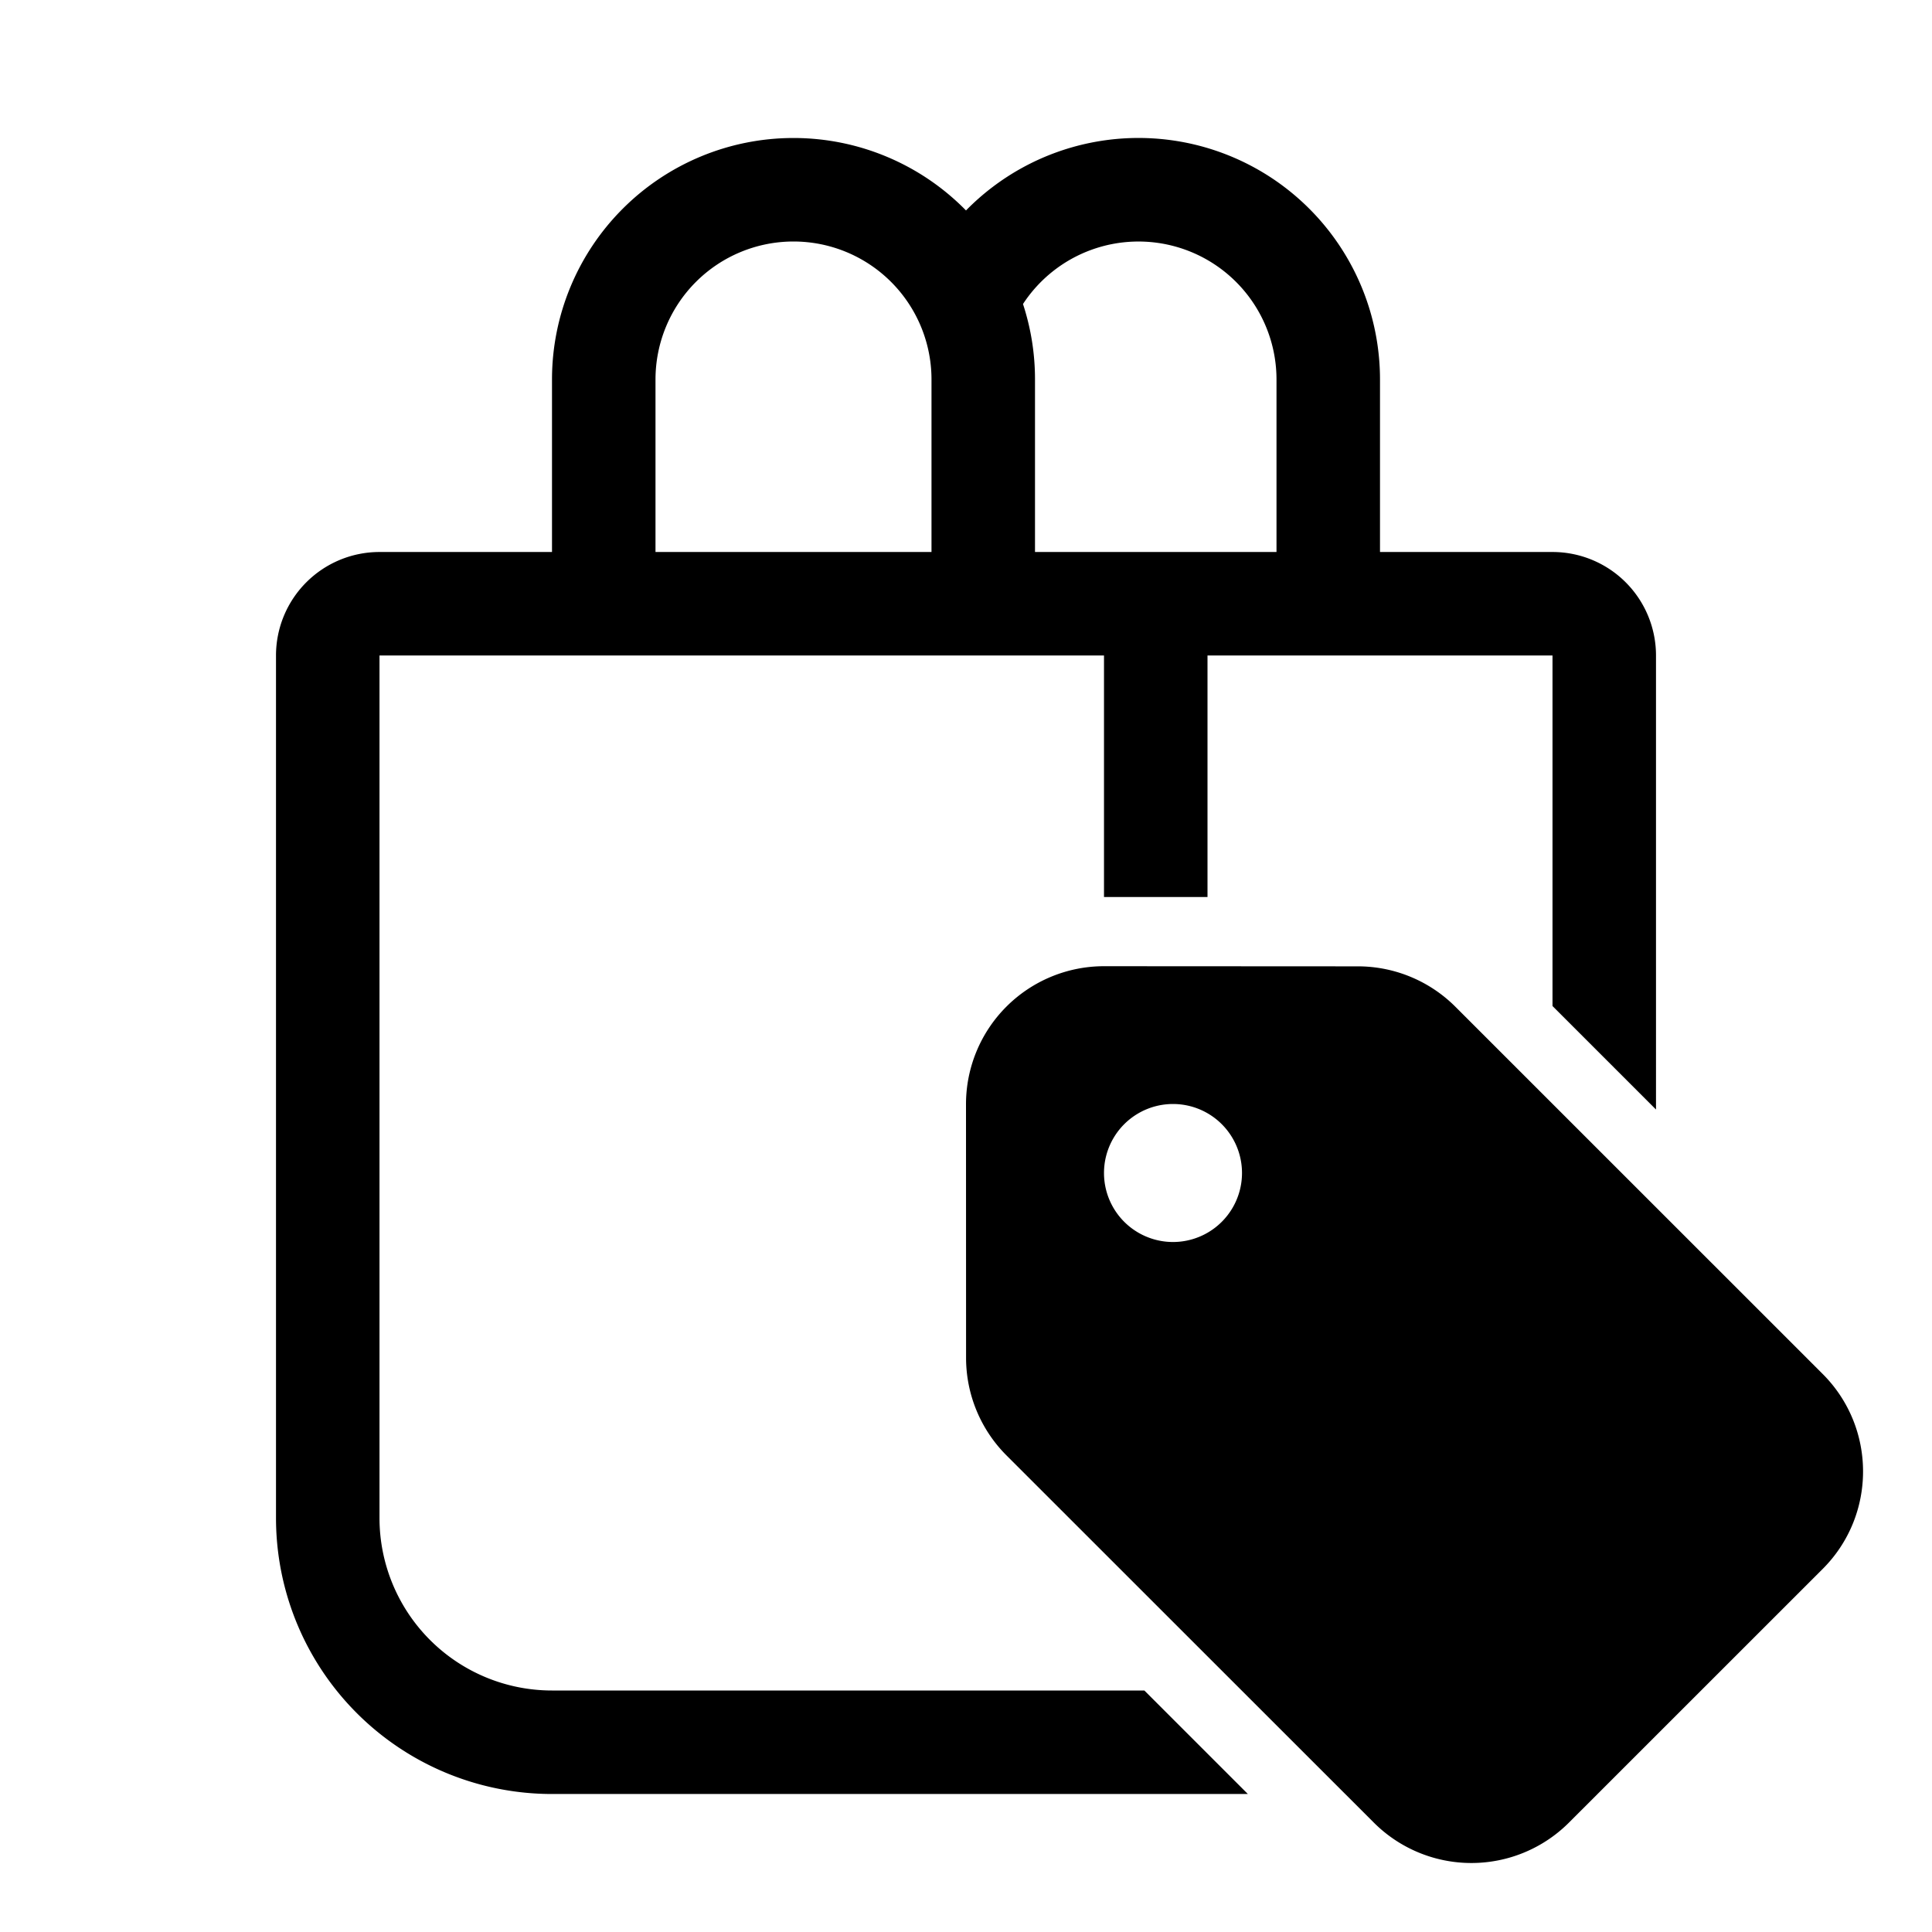 <svg xmlns="http://www.w3.org/2000/svg" width="3em" height="3em" viewBox="0 0 28 28"><path fill="currentColor" d="M11.5 2A3.5 3.5 0 0 0 8 5.5V8H5.5A1.5 1.5 0 0 0 4 9.5V22a4 4 0 0 0 4 4h10.085l-1.5-1.5H8A2.5 2.5 0 0 1 5.5 22V9.5H16V13h1.5V9.5h5v5.08l1.5 1.5V9.5A1.5 1.5 0 0 0 22.5 8H20V5.5a3.5 3.5 0 0 0-6-2.45A3.5 3.5 0 0 0 11.5 2m7 3.5V8H15V5.5a3.5 3.5 0 0 0-.174-1.094A2 2 0 0 1 18.5 5.5m-7-2a2 2 0 0 1 2 2V8h-4V5.5a2 2 0 0 1 2-2m2.501 16.18L14 16.003a2 2 0 0 1 2-2l3.678.002a2 2 0 0 1 1.414.585l5.323 5.322c.781.78.781 2.047 0 2.827l-3.676 3.675a2 2 0 0 1-2.829 0l-5.323-5.321a2 2 0 0 1-.586-1.413M16 17a1 1 0 1 0 2 0a1 1 0 0 0-2 0"/></svg>